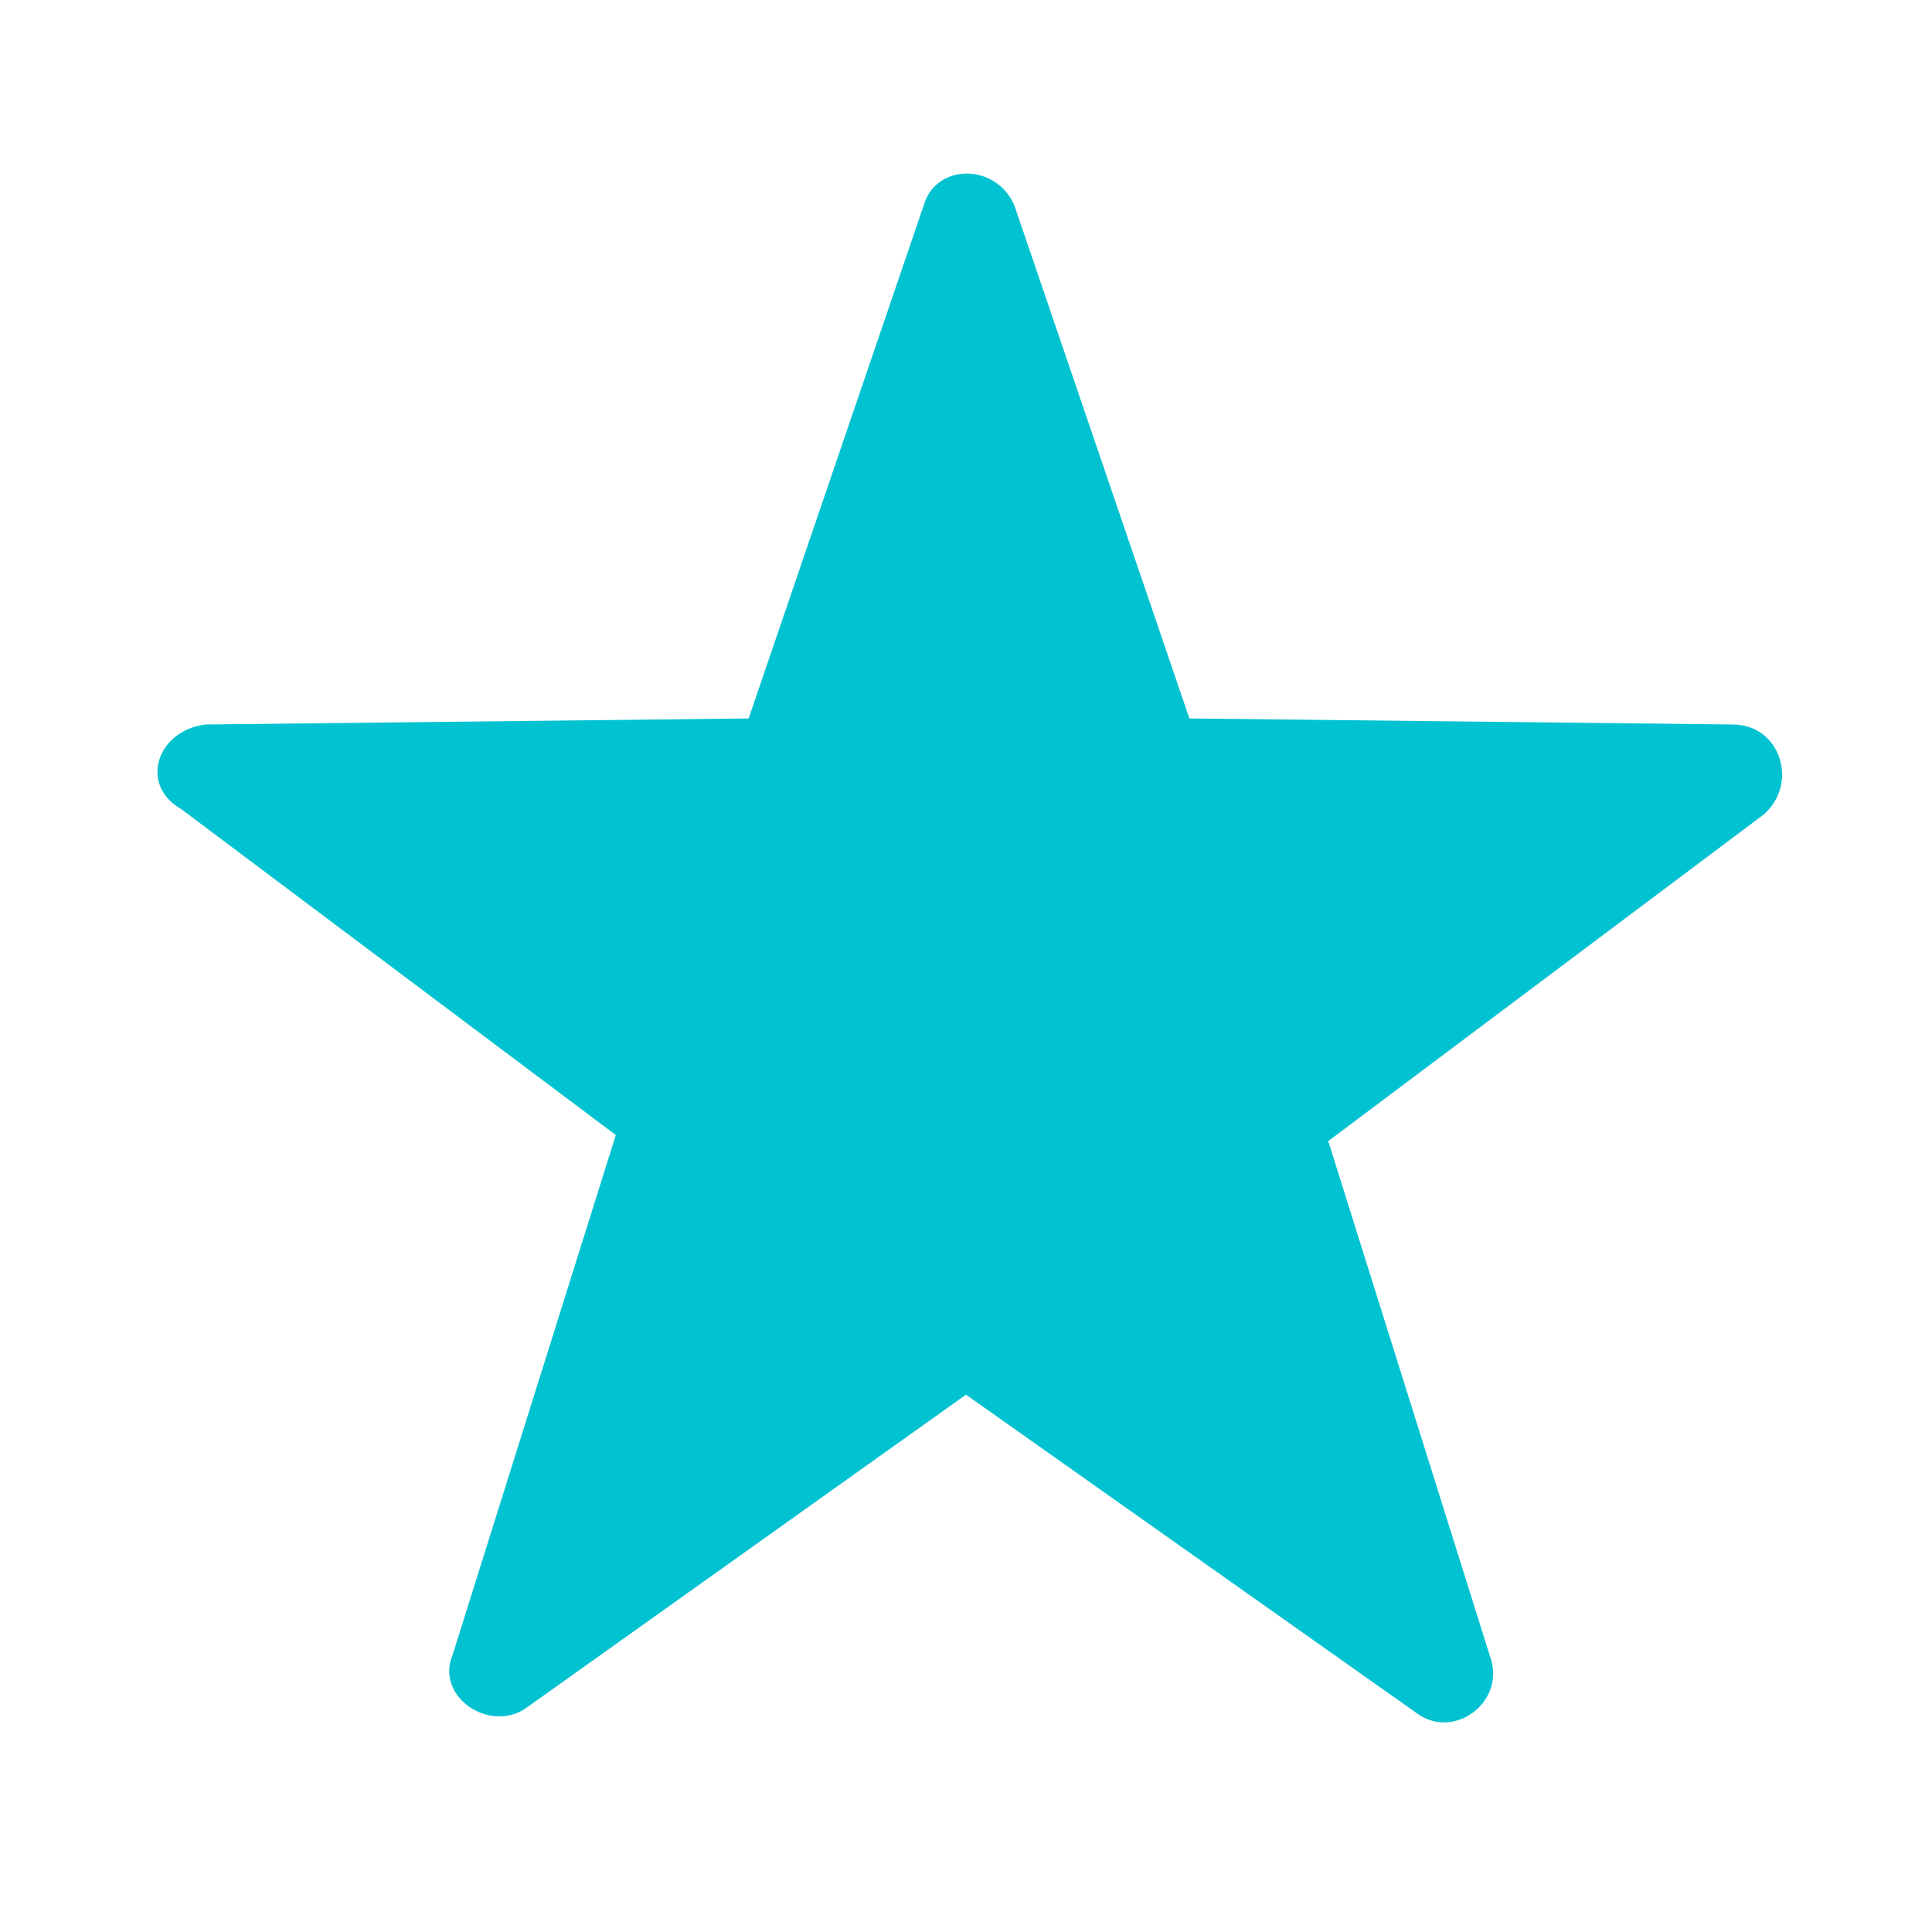 <?xml version="1.0" encoding="utf-8"?>
<!-- Generator: Adobe Illustrator 23.0.4, SVG Export Plug-In . SVG Version: 6.00 Build 0)  -->
<svg version="1.1" id="Layer_1" xmlns="http://www.w3.org/2000/svg" xmlns:xlink="http://www.w3.org/1999/xlink" x="0px" y="0px"
	 viewBox="0 0 32 32" style="enable-background:new 0 0 32 32;" xml:space="preserve">
<style type="text/css">
	.st0{fill:#00C2D0;}
</style>
<title>star-icon-4</title>
<desc>Created with Sketch.</desc>
<g id="Assets">
	<g id="star-icon">
		<path id="icon" class="st0" d="M16.8,3.4l2.9,8.5l9,0.1c0.8,0,1.1,1,0.5,1.5l-7.2,5.4l2.7,8.6c0.2,0.7-0.6,1.3-1.2,0.9L16,23.1
			l-7.3,5.2c-0.6,0.4-1.5-0.2-1.2-0.9l2.7-8.6l-7.2-5.4C2.3,13,2.6,12.1,3.4,12l9-0.1l2.9-8.5C15.5,2.7,16.5,2.7,16.8,3.4z"/>
	</g>
</g>
</svg>
